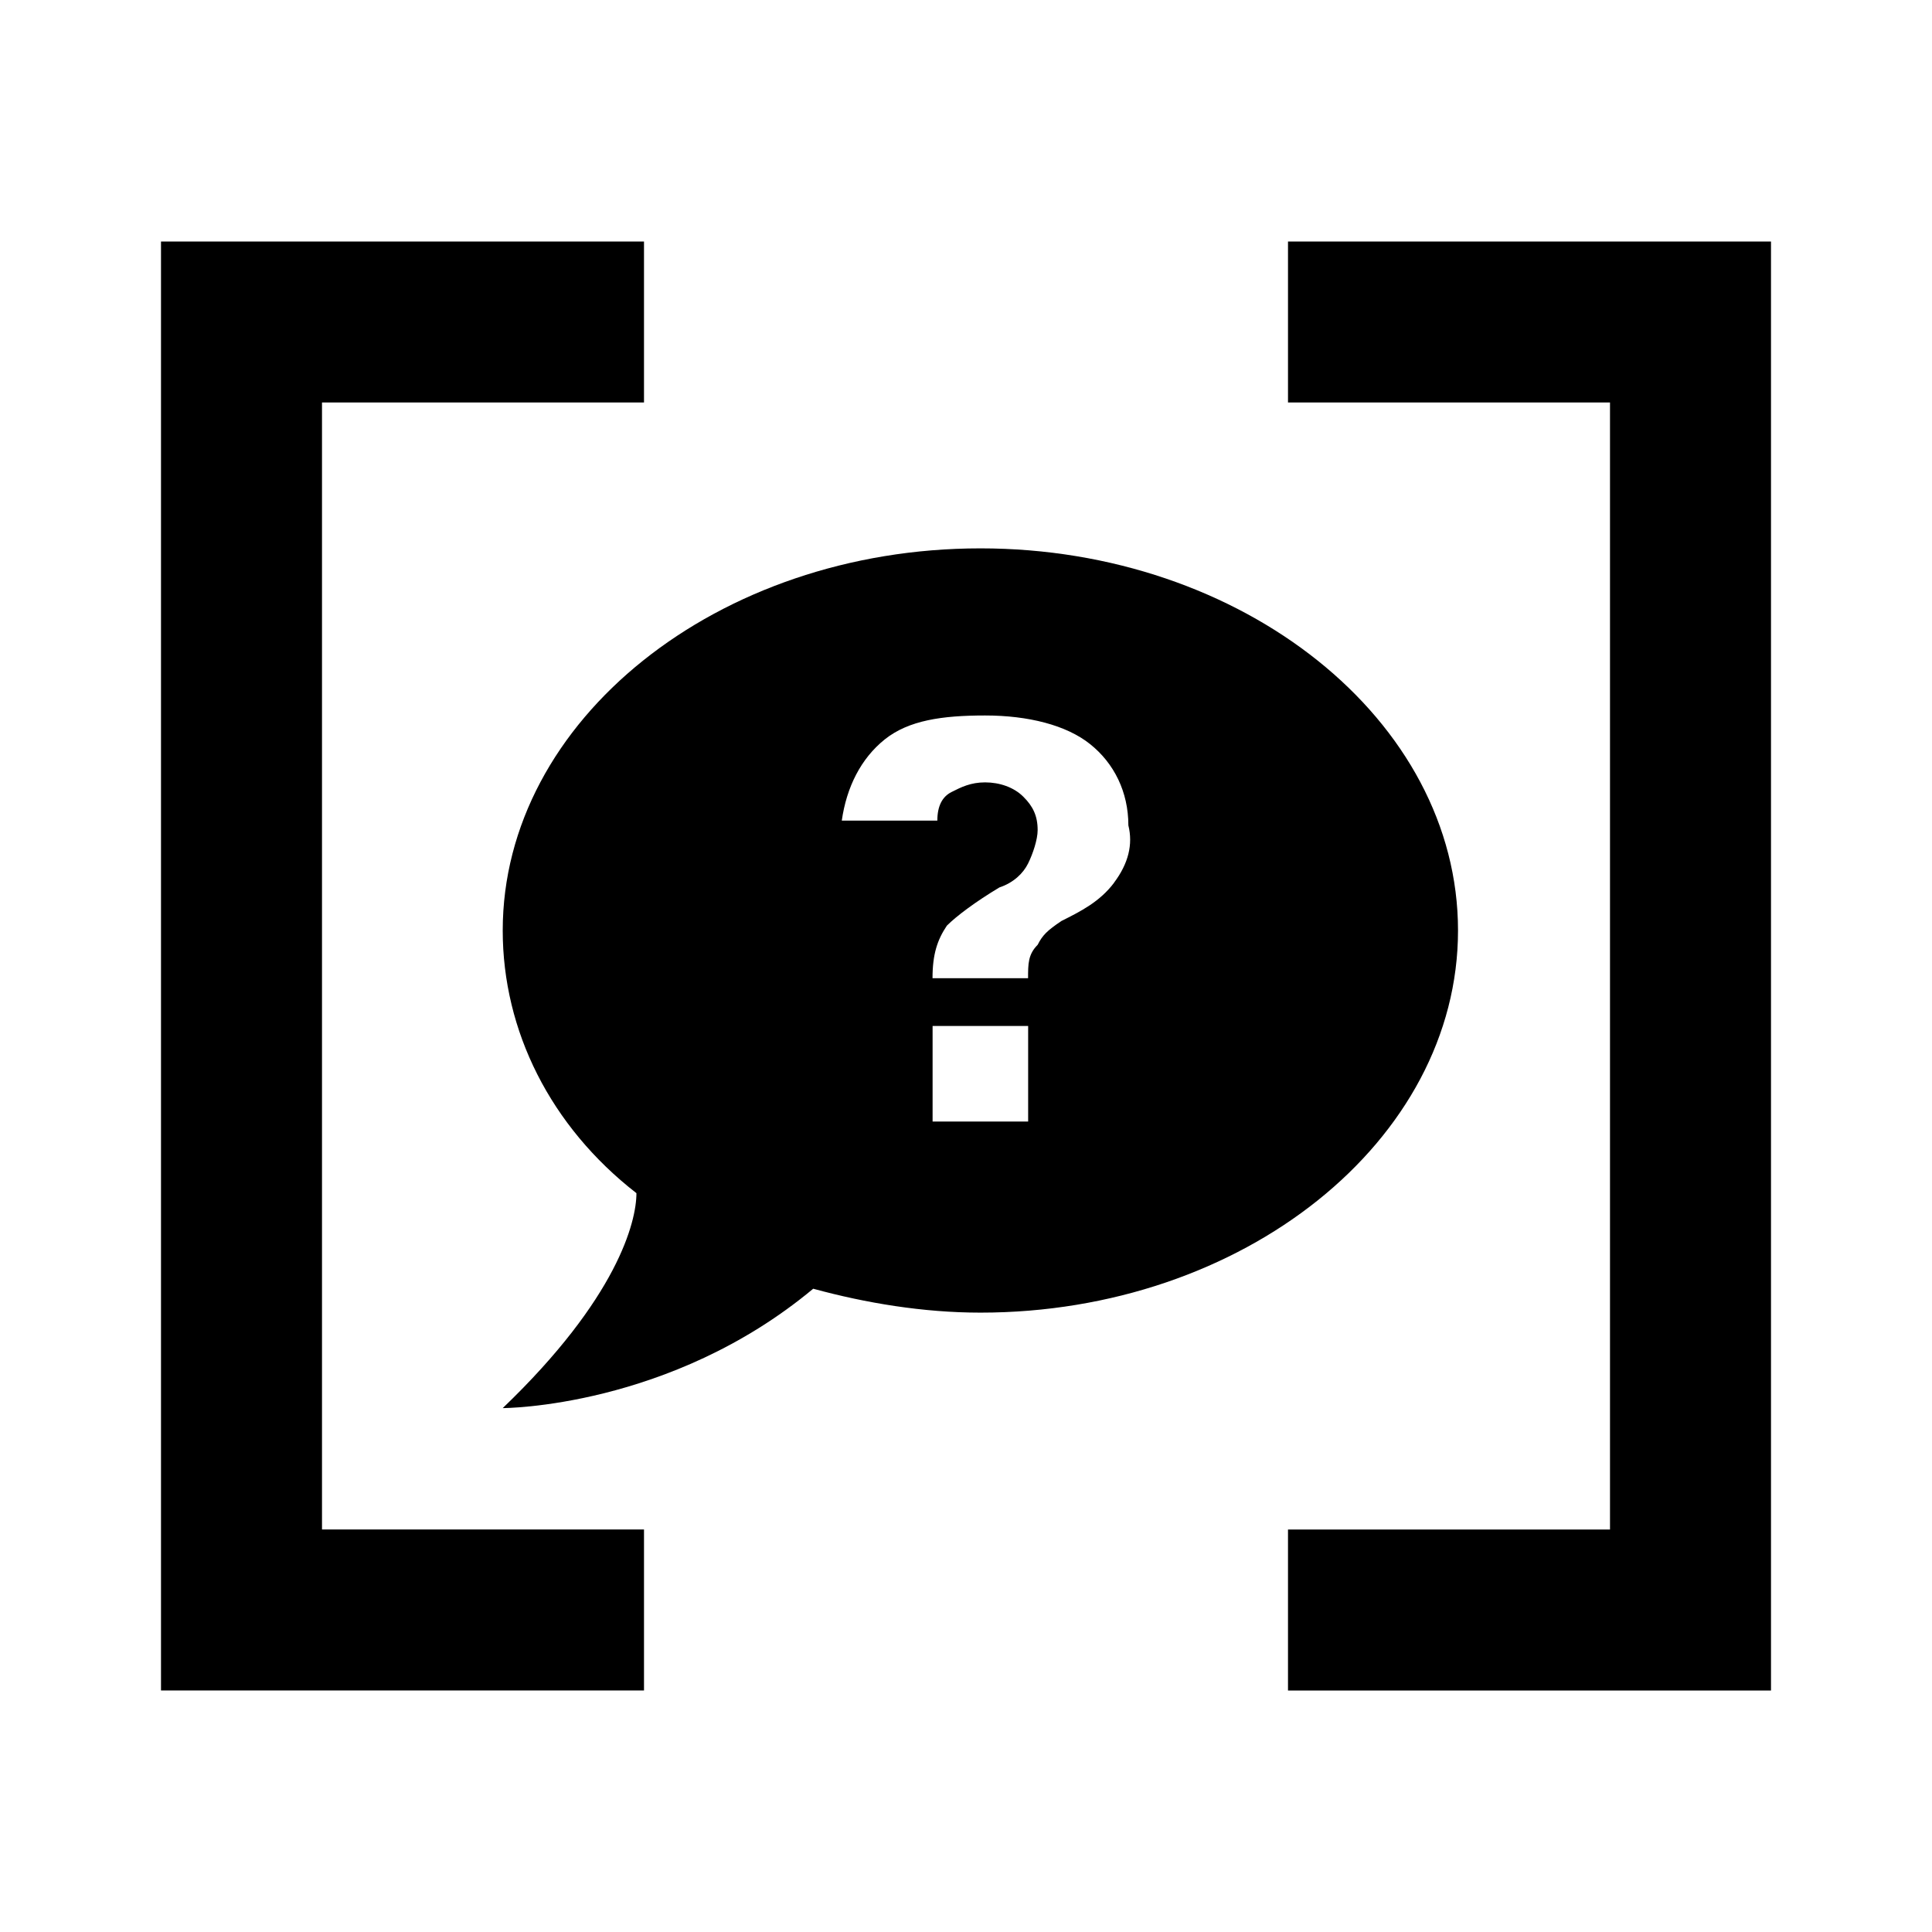 <?xml version="1.0" encoding="UTF-8" standalone="no"?>
<svg
   viewBox="0 0 24 24"
   version="1.1"
   id="svg1"
   sodipodi:docname="app-dark.svg"
   inkscape:version="1.3.2 (091e20ef0f, 2023-11-25)"
   xmlns:inkscape="http://www.inkscape.org/namespaces/inkscape"
   xmlns:sodipodi="http://sodipodi.sourceforge.net/DTD/sodipodi-0.dtd"
   xmlns="http://www.w3.org/2000/svg"
   xmlns:svg="http://www.w3.org/2000/svg">
  <defs
     id="defs1" />
  <sodipodi:namedview
     id="namedview1"
     pagecolor="#ffffff"
     bordercolor="#000000"
     borderopacity="0.25"
     inkscape:showpageshadow="2"
     inkscape:pageopacity="0.0"
     inkscape:pagecheckerboard="0"
     inkscape:deskcolor="#d1d1d1"
     inkscape:zoom="8.7647368"
     inkscape:cx="-8.1006426"
     inkscape:cy="16.714706"
     inkscape:window-width="1920"
     inkscape:window-height="1011"
     inkscape:window-x="0"
     inkscape:window-y="0"
     inkscape:window-maximized="1"
     inkscape:current-layer="svg1" />
  <path
     d="M 2,3 H 8 V 5 H 4 v 14 h 4 v 2 H 2 V 3 m 20,0 v 18 h -6 v -2 h 4 V 5 H 16 V 3 Z"
     id="path1"
     sodipodi:nodetypes="cccccccccccccccccc" />
  <path
     d="m 12.178,6.812 c -3.263,0 -5.933,2.136 -5.933,4.747 0,1.246 0.593,2.433 1.661,3.263 0,0.356 -0.237,1.305 -1.661,2.67 0,0 2.077,0 3.857,-1.483 0.653,0.178 1.365,0.297 2.077,0.297 3.263,0 5.933,-2.136 5.933,-4.747 0,-2.611 -2.67,-4.747 -5.933,-4.747 m 0.593,7.12 h -1.187 v -1.187 h 1.187 v 1.187 m 1.068,-2.967 c -0.178,0.237 -0.415,0.356 -0.653,0.475 -0.178,0.119 -0.237,0.178 -0.297,0.297 -0.119,0.119 -0.119,0.237 -0.119,0.415 h -1.187 c 0,-0.297 0.059,-0.475 0.178,-0.653 0.119,-0.119 0.356,-0.297 0.653,-0.475 0.178,-0.059 0.297,-0.178 0.356,-0.297 0.059,-0.119 0.119,-0.297 0.119,-0.415 0,-0.178 -0.059,-0.297 -0.178,-0.415 -0.119,-0.119 -0.297,-0.178 -0.475,-0.178 -0.178,0 -0.297,0.059 -0.415,0.119 -0.119,0.059 -0.178,0.178 -0.178,0.356 h -1.187 c 0.059,-0.415 0.237,-0.771 0.534,-1.009 0.297,-0.237 0.712,-0.297 1.246,-0.297 0.534,0 1.009,0.119 1.305,0.356 0.297,0.237 0.475,0.593 0.475,1.009 0.059,0.237 0,0.475 -0.178,0.712 z"
     id="path1-5"
     style="stroke-width:0.593" />
</svg>
